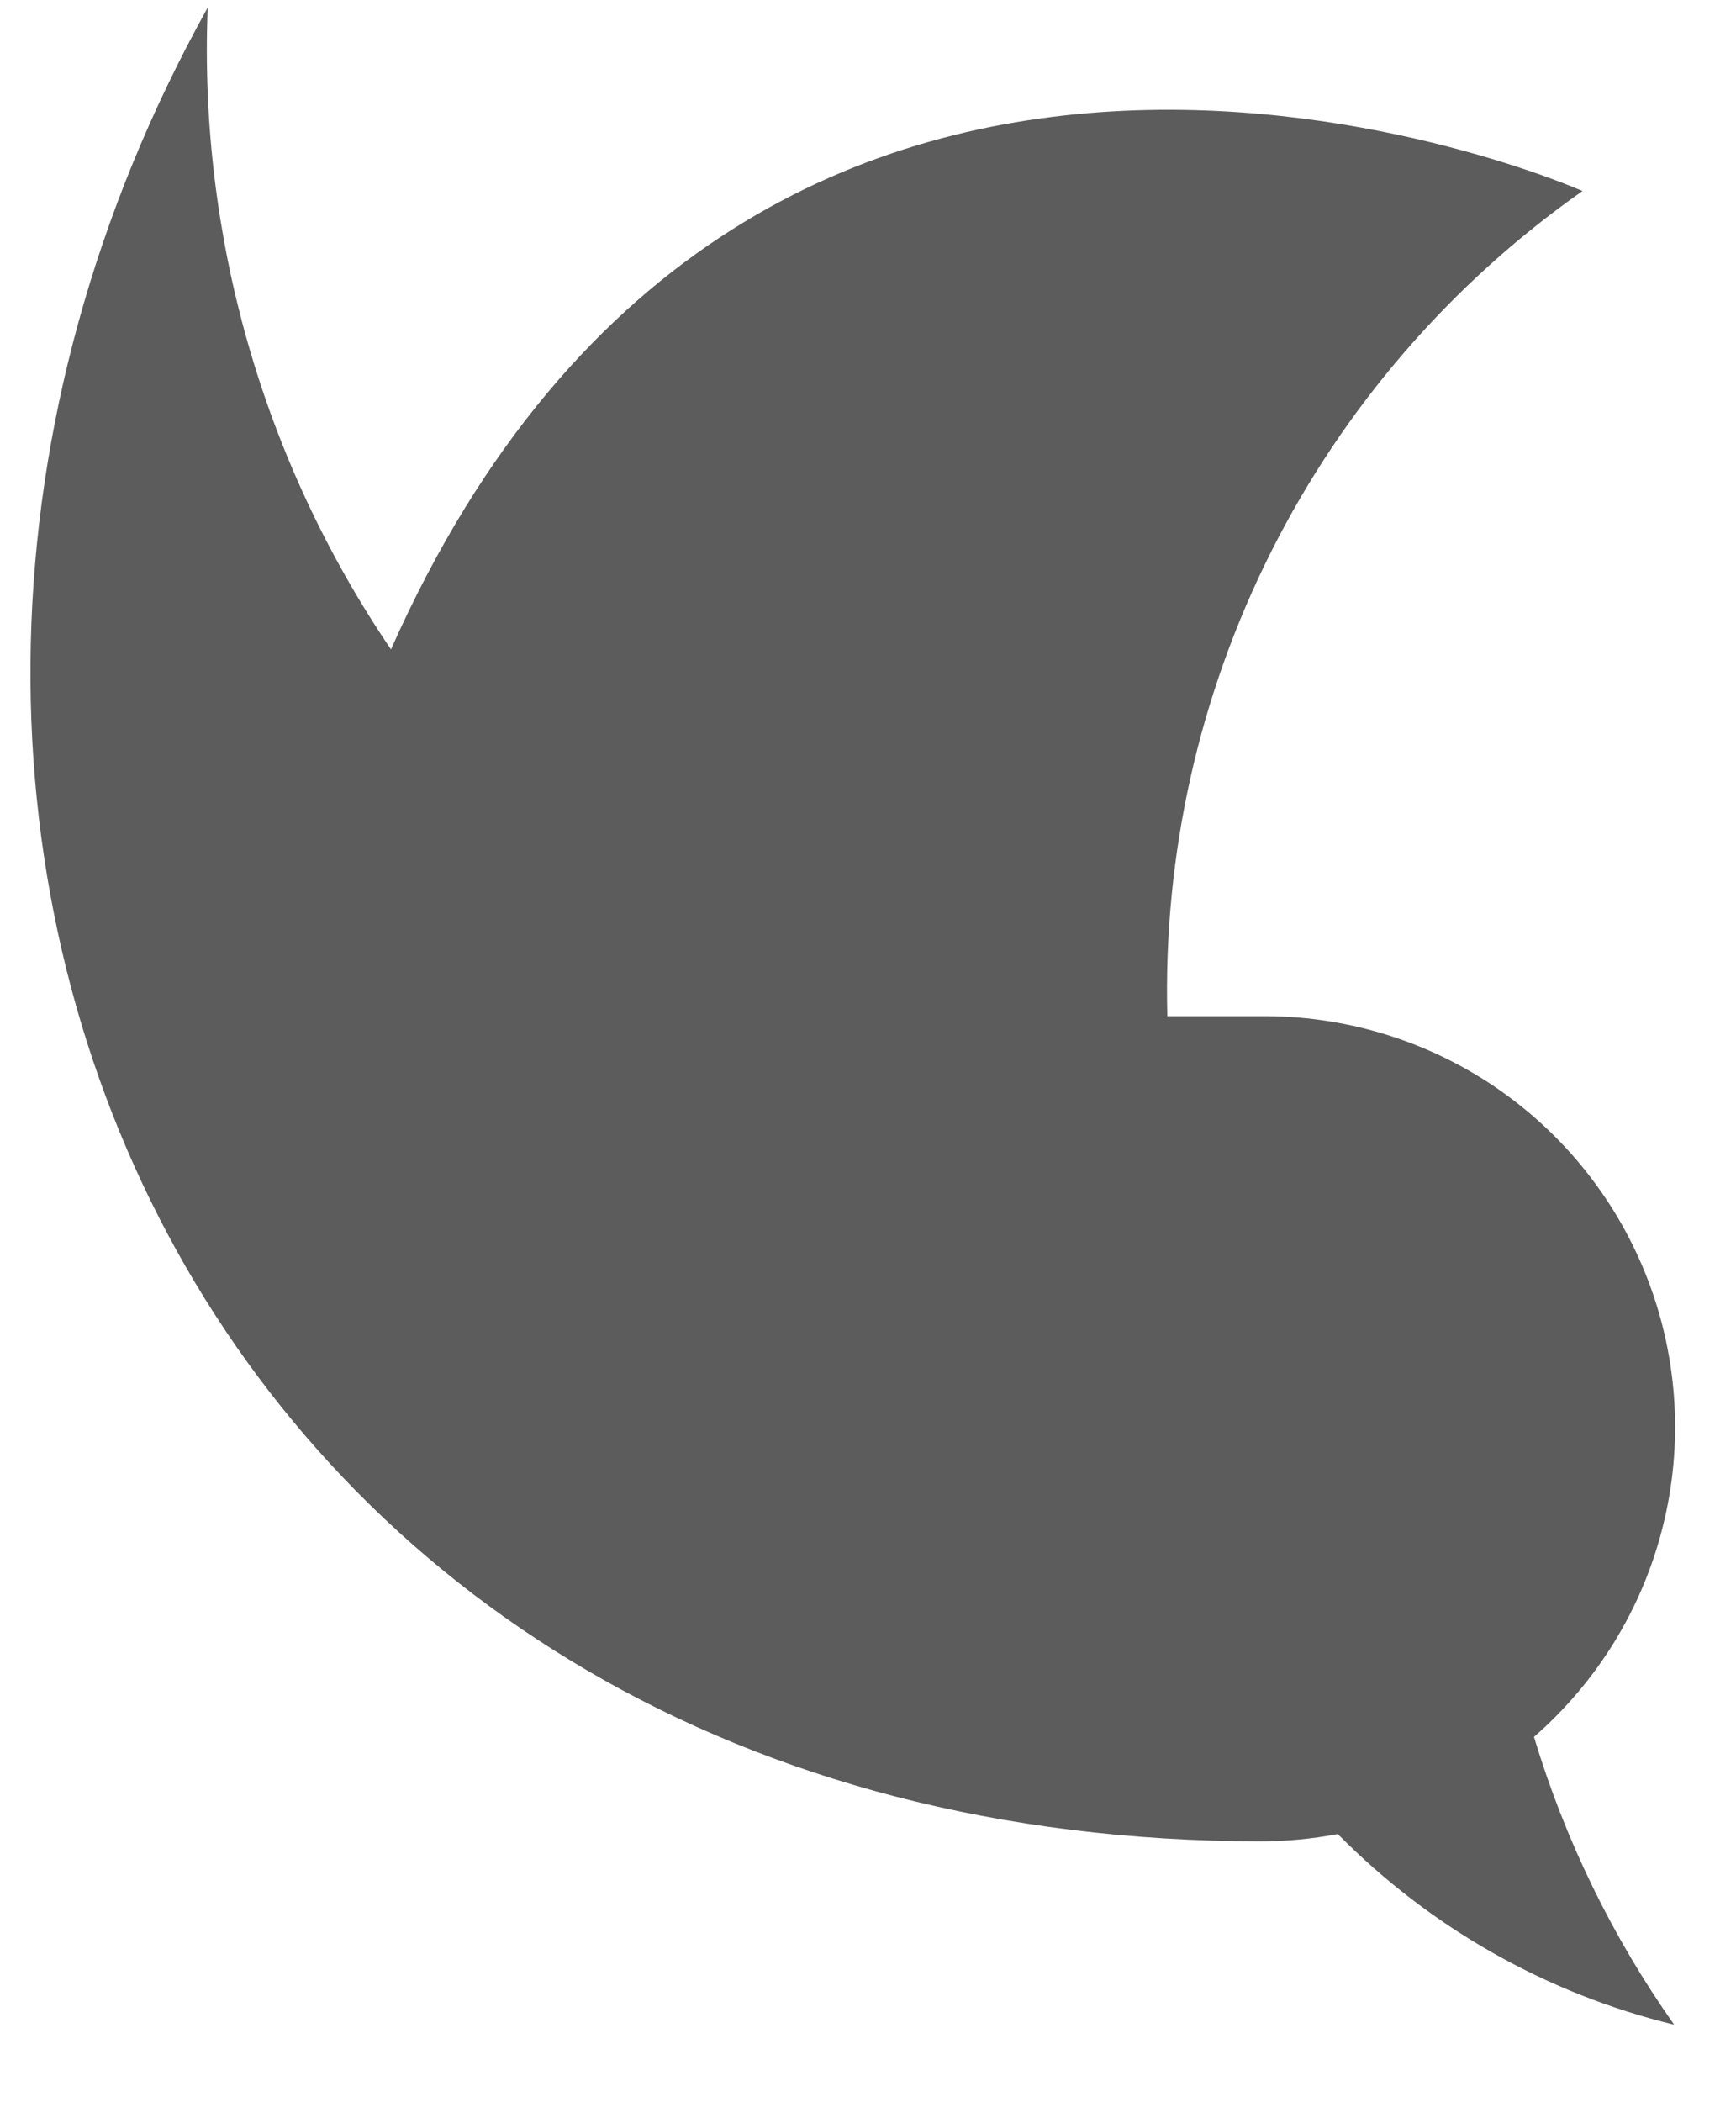 <svg width="19" height="23" viewBox="0 0 19 23" fill="none" xmlns="http://www.w3.org/2000/svg">
<path d="M18.323 22.152C17.646 21.192 17.128 20.128 16.789 19.003C17.483 18.398 17.976 17.596 18.199 16.702C18.423 15.809 18.366 14.869 18.038 14.009C17.71 13.149 17.125 12.41 16.364 11.893C15.602 11.376 14.7 11.106 13.779 11.118H12.776C12.73 9.355 13.121 7.608 13.914 6.033C14.707 4.458 15.877 3.103 17.32 2.09C17.32 2.09 8.292 -1.923 4.279 7.105C2.877 5.039 2.174 2.578 2.273 0.083C-2.743 9.112 2.273 20.146 13.809 20.146C14.089 20.145 14.367 20.118 14.642 20.066C15.652 21.09 16.926 21.812 18.323 22.152Z" fill="#5C5C5C"/>
</svg>
